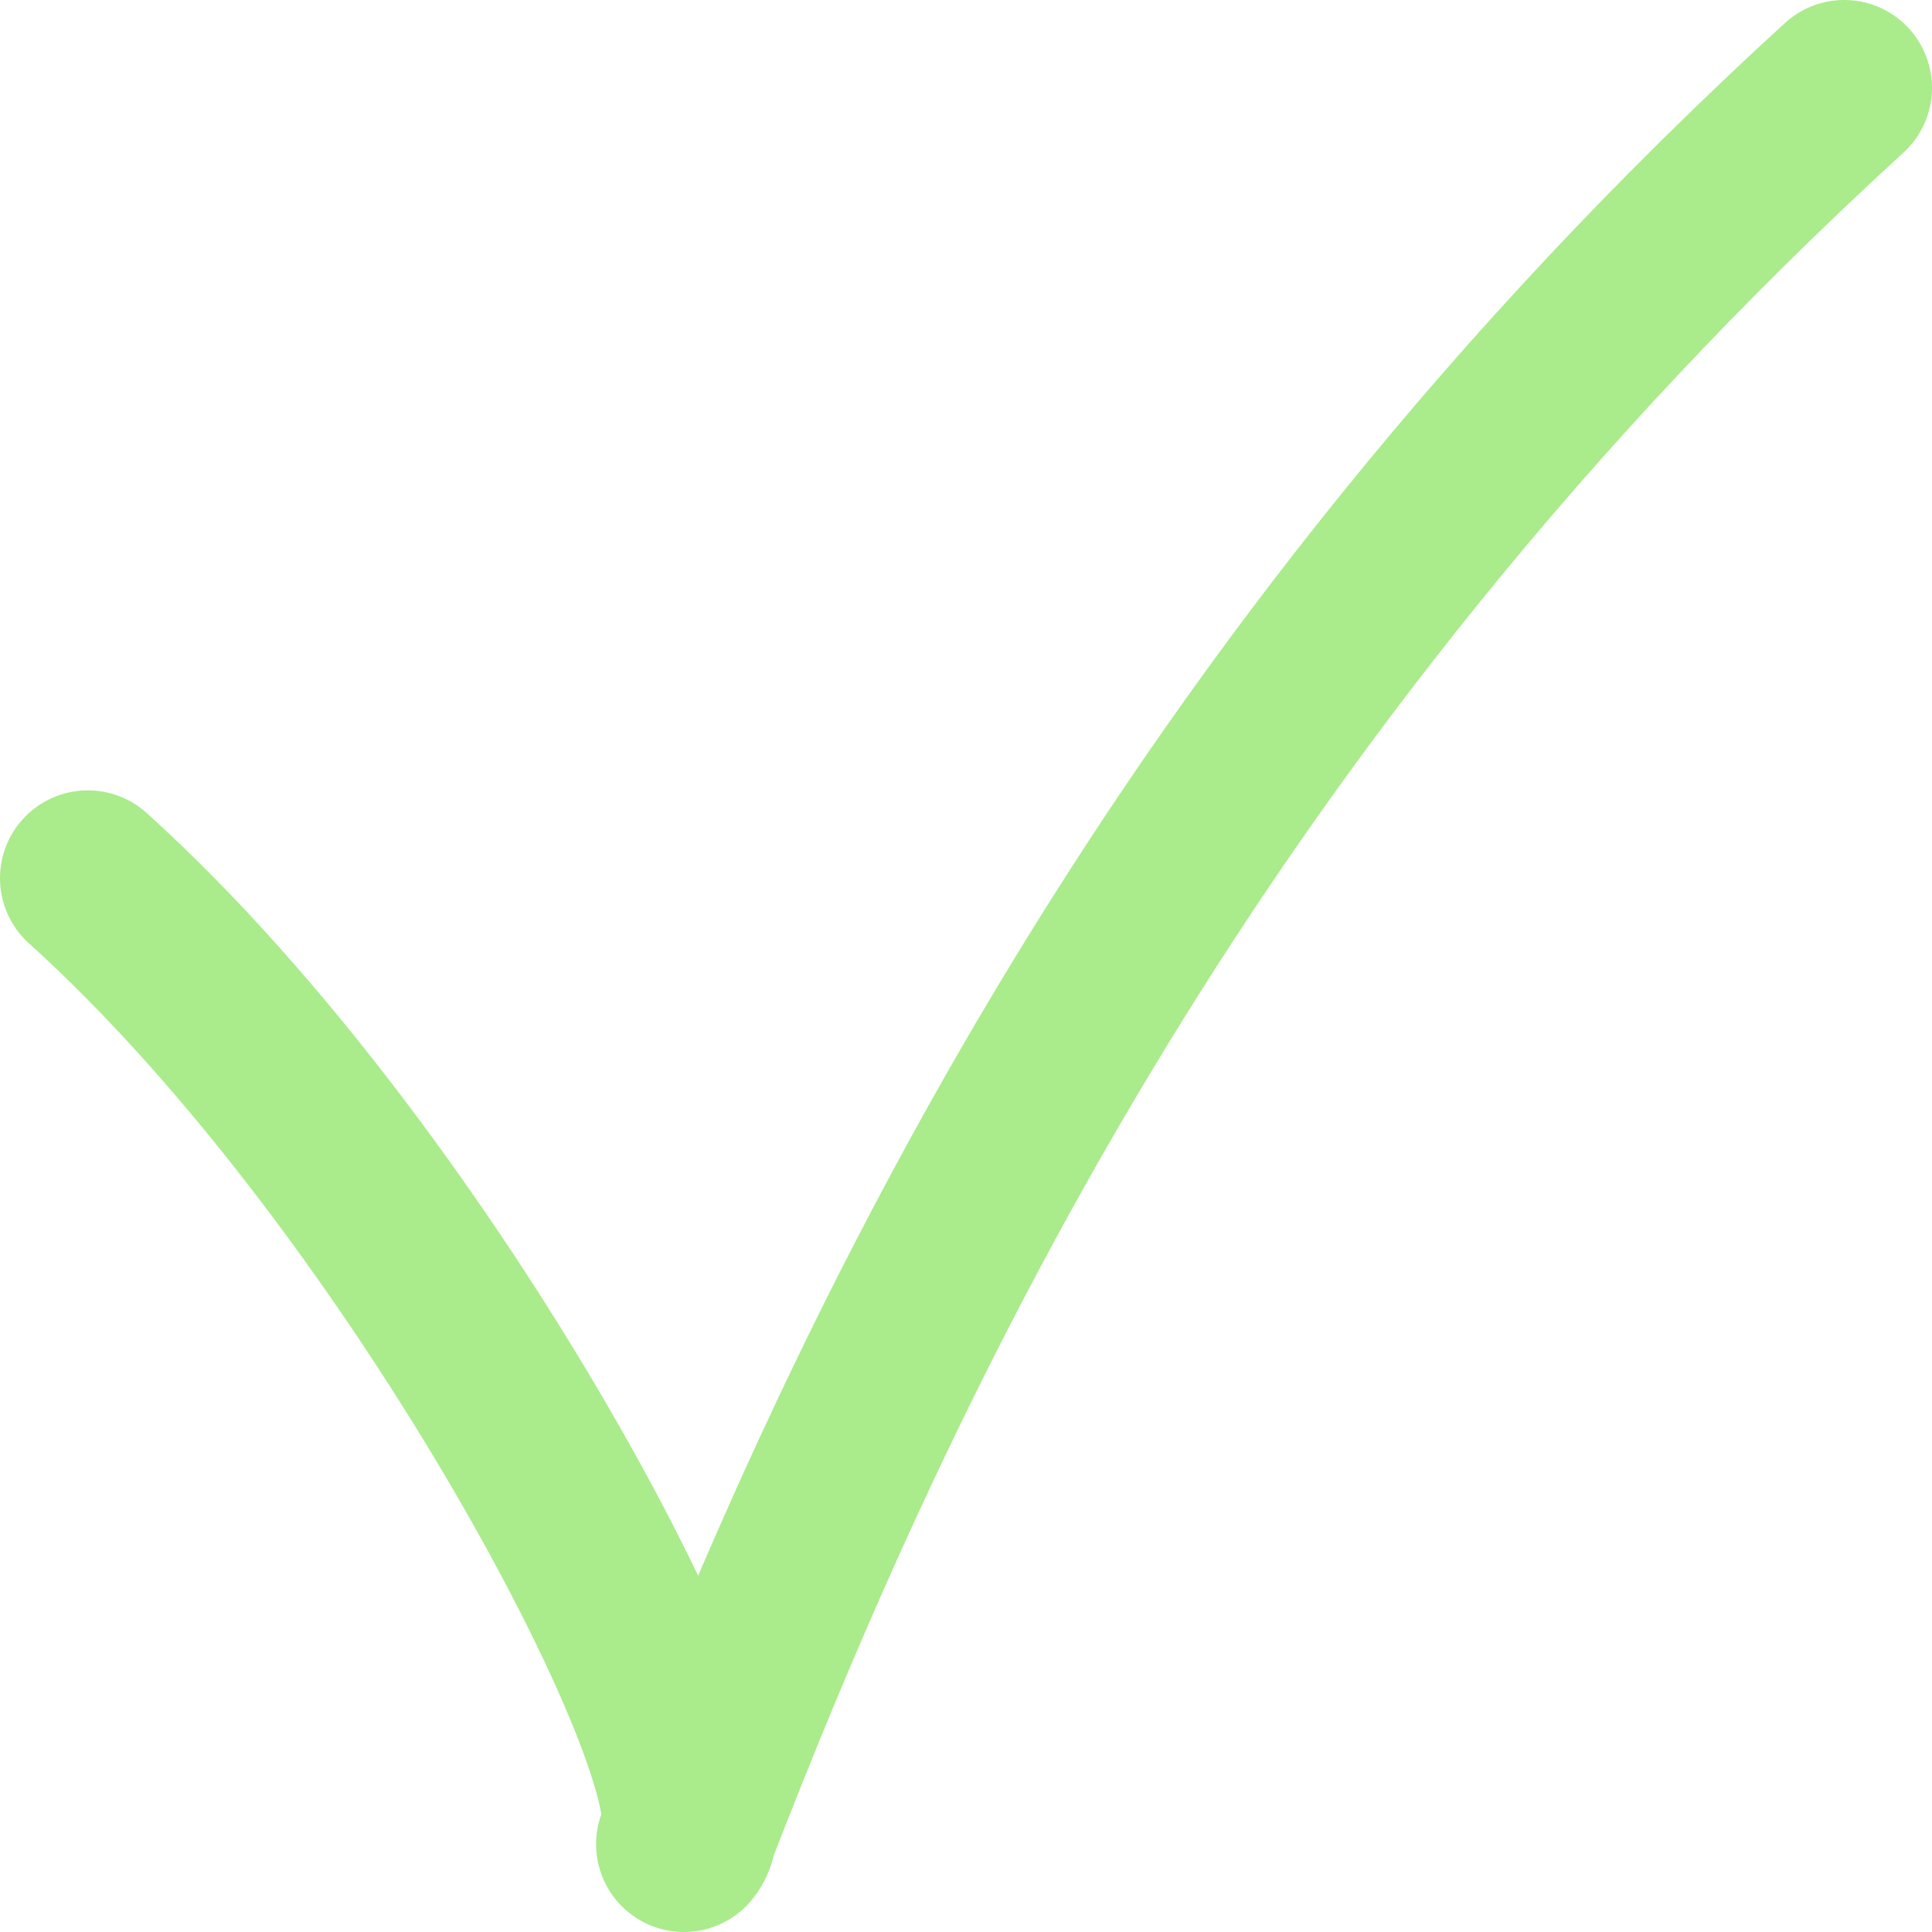 <svg width="110" height="110" viewBox="0 0 110 110" fill="none" xmlns="http://www.w3.org/2000/svg">
<path id="check-mark" d="M5 50C24.394 67.5 41.97 101.458 38.939 105C49.849 76.667 67.424 39.375 105 5" stroke="#AAEB8B" stroke-width="10" stroke-linecap="round" stroke-linejoin="round"/>
</svg>
